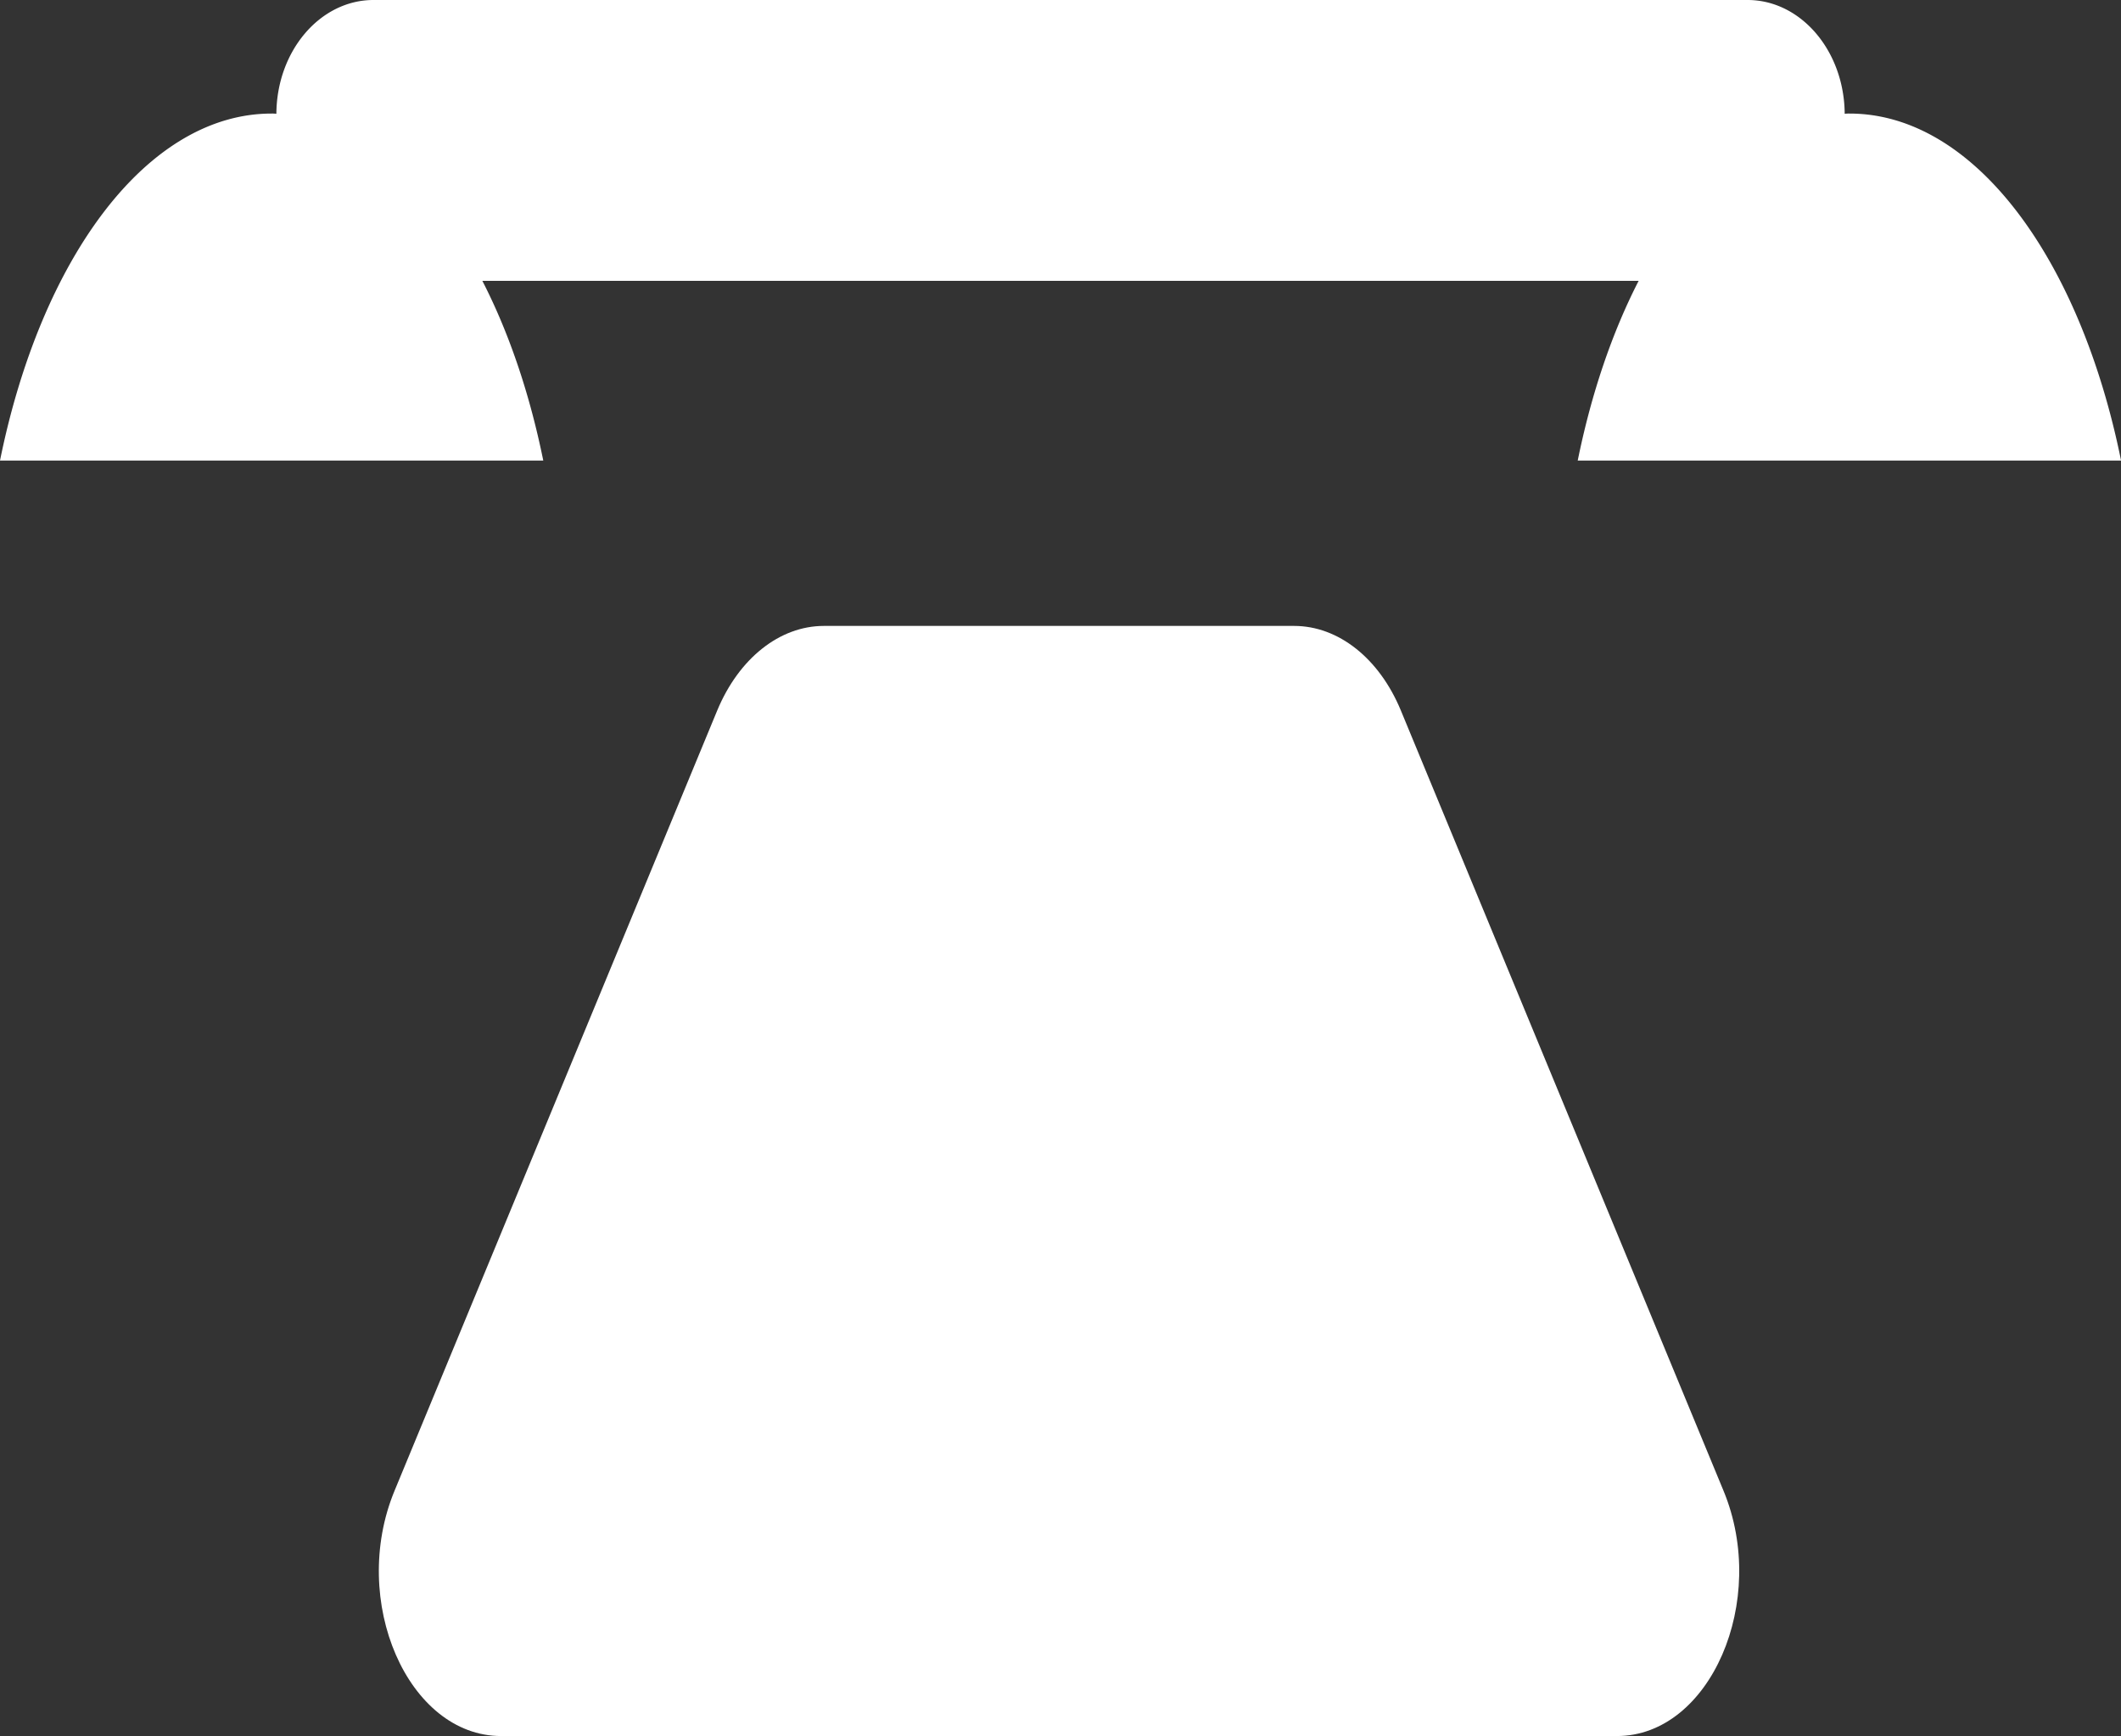 <svg id="Layer_1" data-name="Layer 1" xmlns="http://www.w3.org/2000/svg" viewBox="0 0 611.57 500.52"><rect x="0" y="0" width="611.57" height="500.52" fill="#333333" stroke="none"/><defs><style>.cls-1{fill:#fff;}</style></defs><g id="Layer_3" data-name="Layer 3"><path class="cls-1" d="M497.4,564.83c13.11,31.7-3.88,70.69-30.74,70.69H144.93c-26.9,0-43.85-39-30.75-70.69l93.06-225c6.23-15,18-24.37,30.75-24.37H373.57c12.77,0,24.55,9.33,30.78,24.37Z" transform="translate(-0.43 -135)"/><path class="cls-1" d="M157.08,267.79H.43c11.84-58.43,42.45-100.05,78.32-100.05a8.92,8.92,0,0,1,1.37.07c.11-18.14,12.61-32.81,28-32.81H504.33c15.37,0,27.87,14.67,28,32.81a8.92,8.92,0,0,1,1.37-.07c35.87,0,66.48,41.62,78.32,100.05H455.35c3.95-19.43,9.95-37,17.57-51.82H139.51C147.13,230.77,153.13,248.36,157.08,267.79Z" transform="translate(-0.43 -135)"/></g></svg>